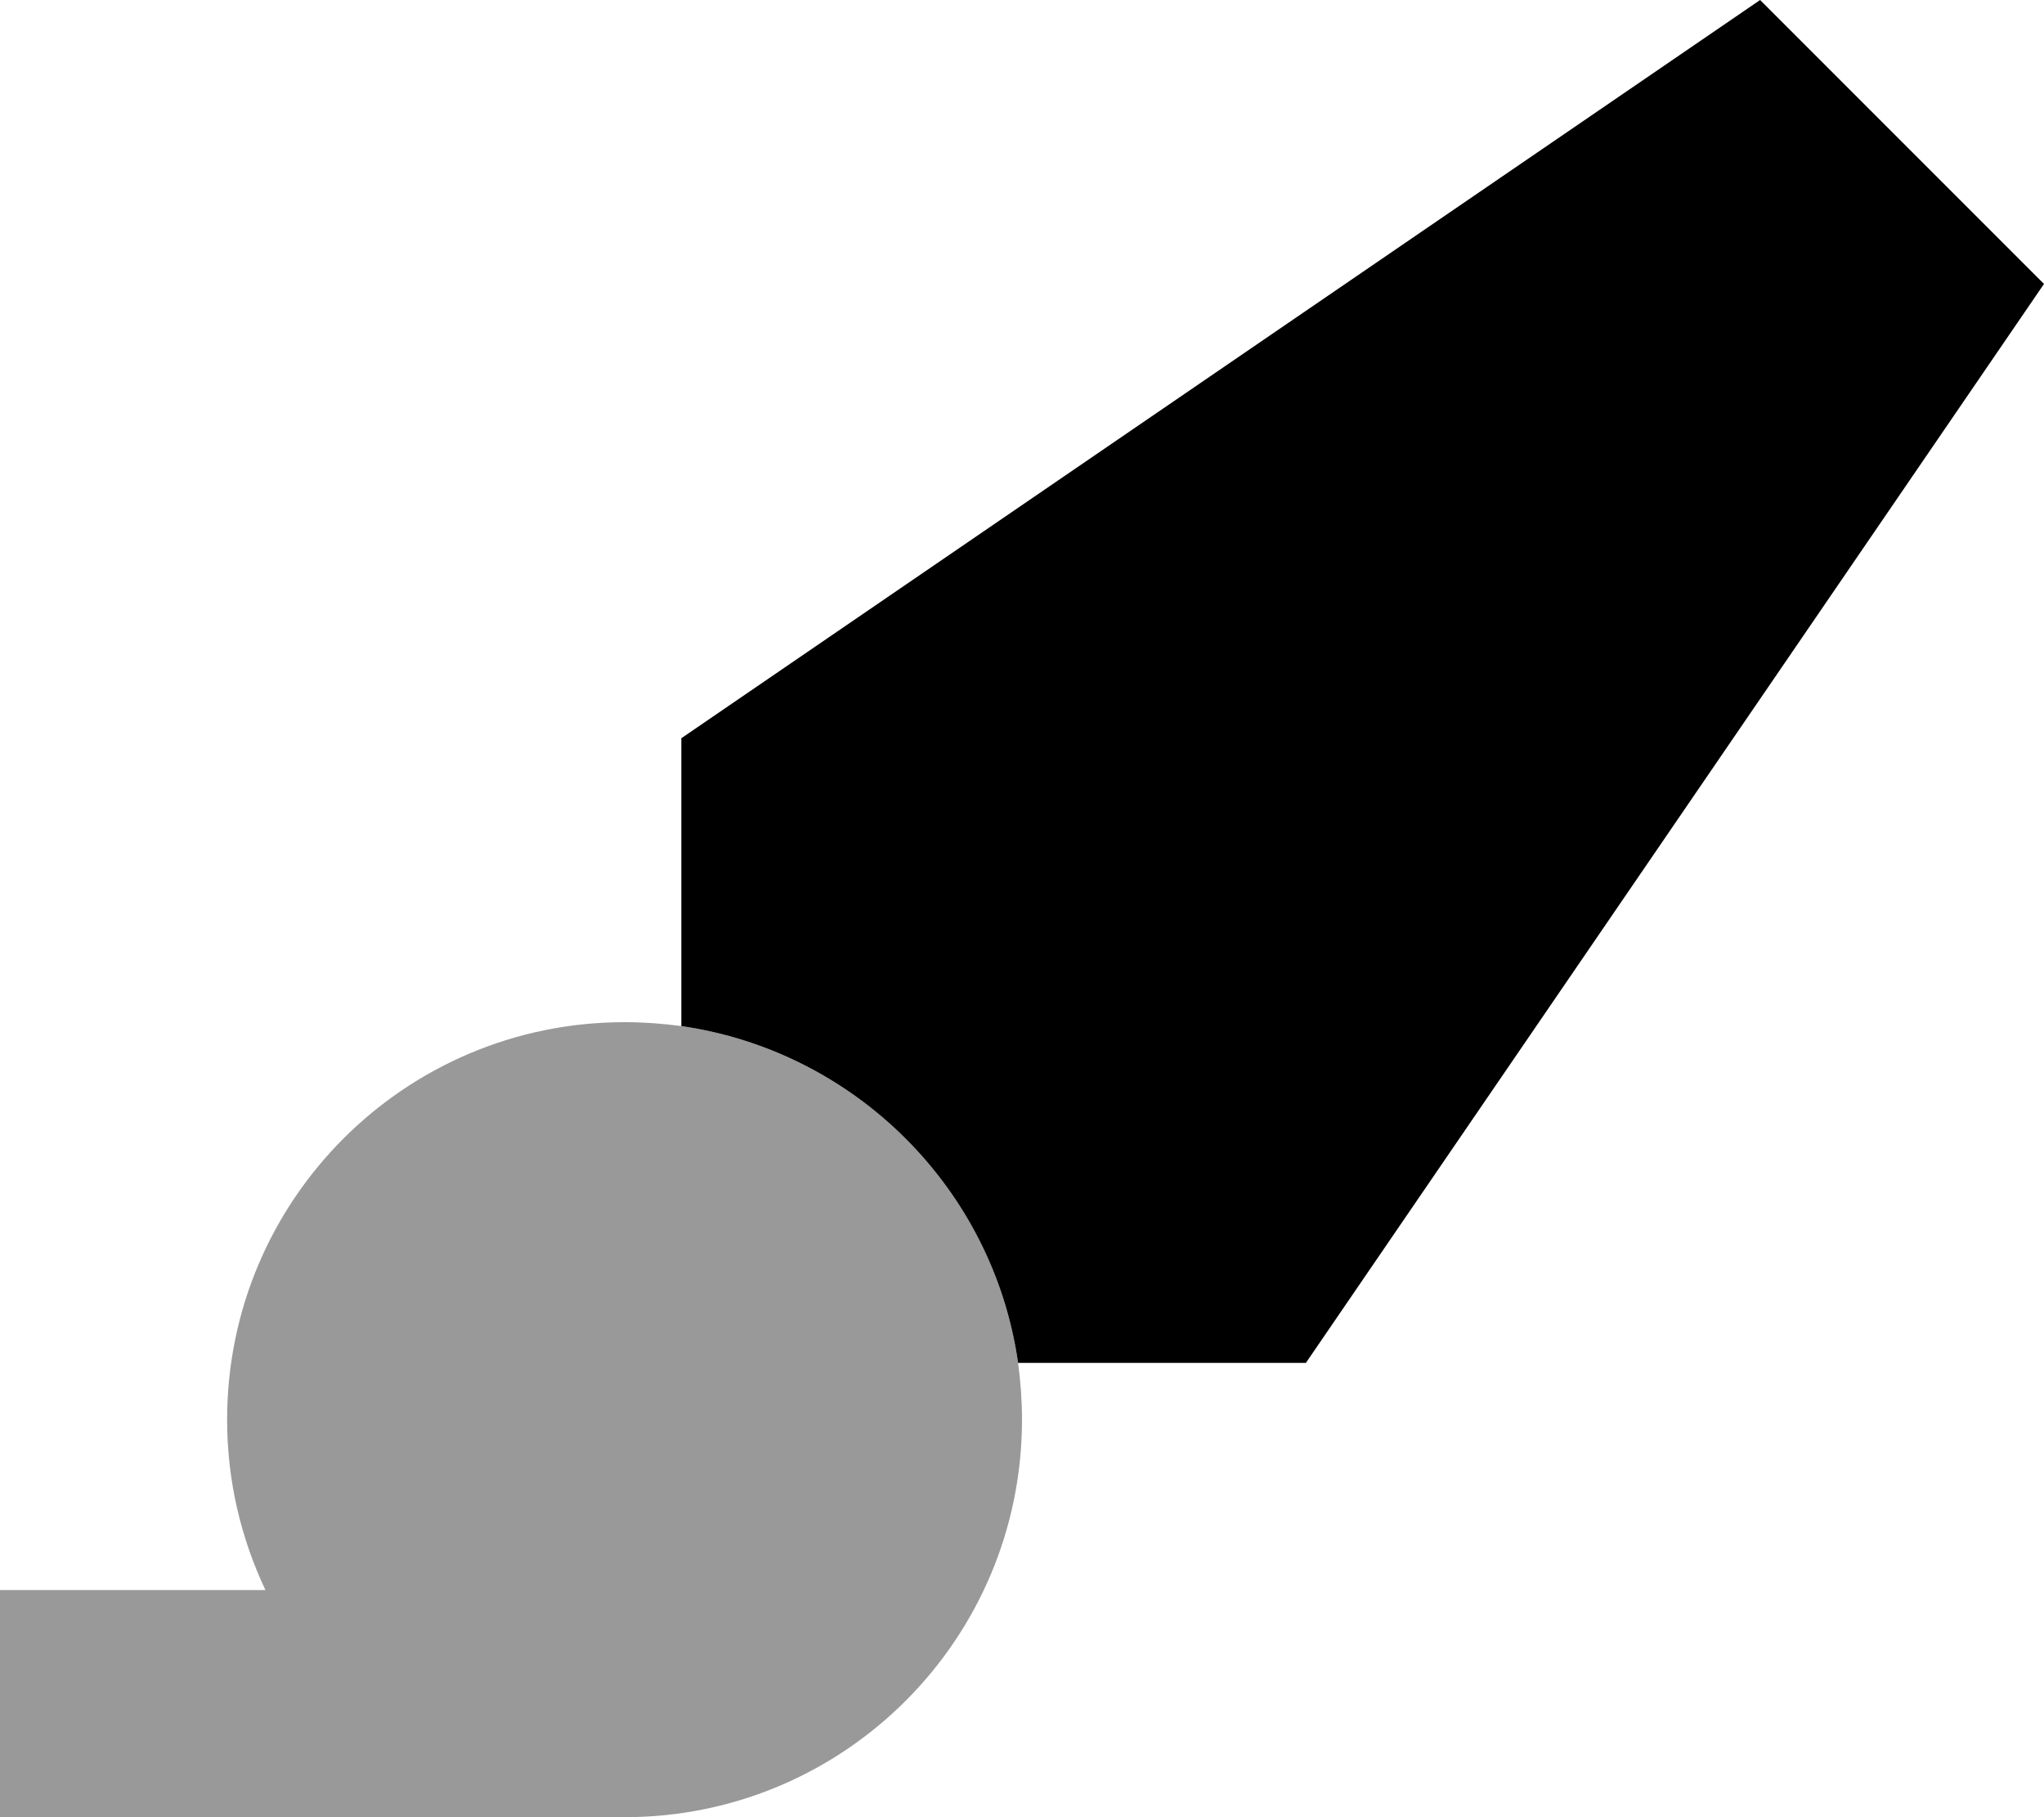 <svg xmlns="http://www.w3.org/2000/svg" viewBox="0 0 576 512"><!--! Font Awesome Pro 7.0.0 by @fontawesome - https://fontawesome.com License - https://fontawesome.com/license (Commercial License) Copyright 2025 Fonticons, Inc. --><path opacity=".4" fill="currentColor" d="M0 448l0 64 176 0c61.9 0 112-50.1 112-112 0-5.4-.4-10.8-1.1-16-7-49-45.8-87.8-94.9-94.9-5.2-.7-10.6-1.1-16-1.1-61.9 0-112 50.1-112 112 0 17.2 3.9 33.4 10.8 48L0 448z"/><path fill="currentColor" d="M192 289.1l0-81.1 304-208 80 80-208 304-81.1 0c-7-49-45.8-87.8-94.9-94.9z"/></svg>